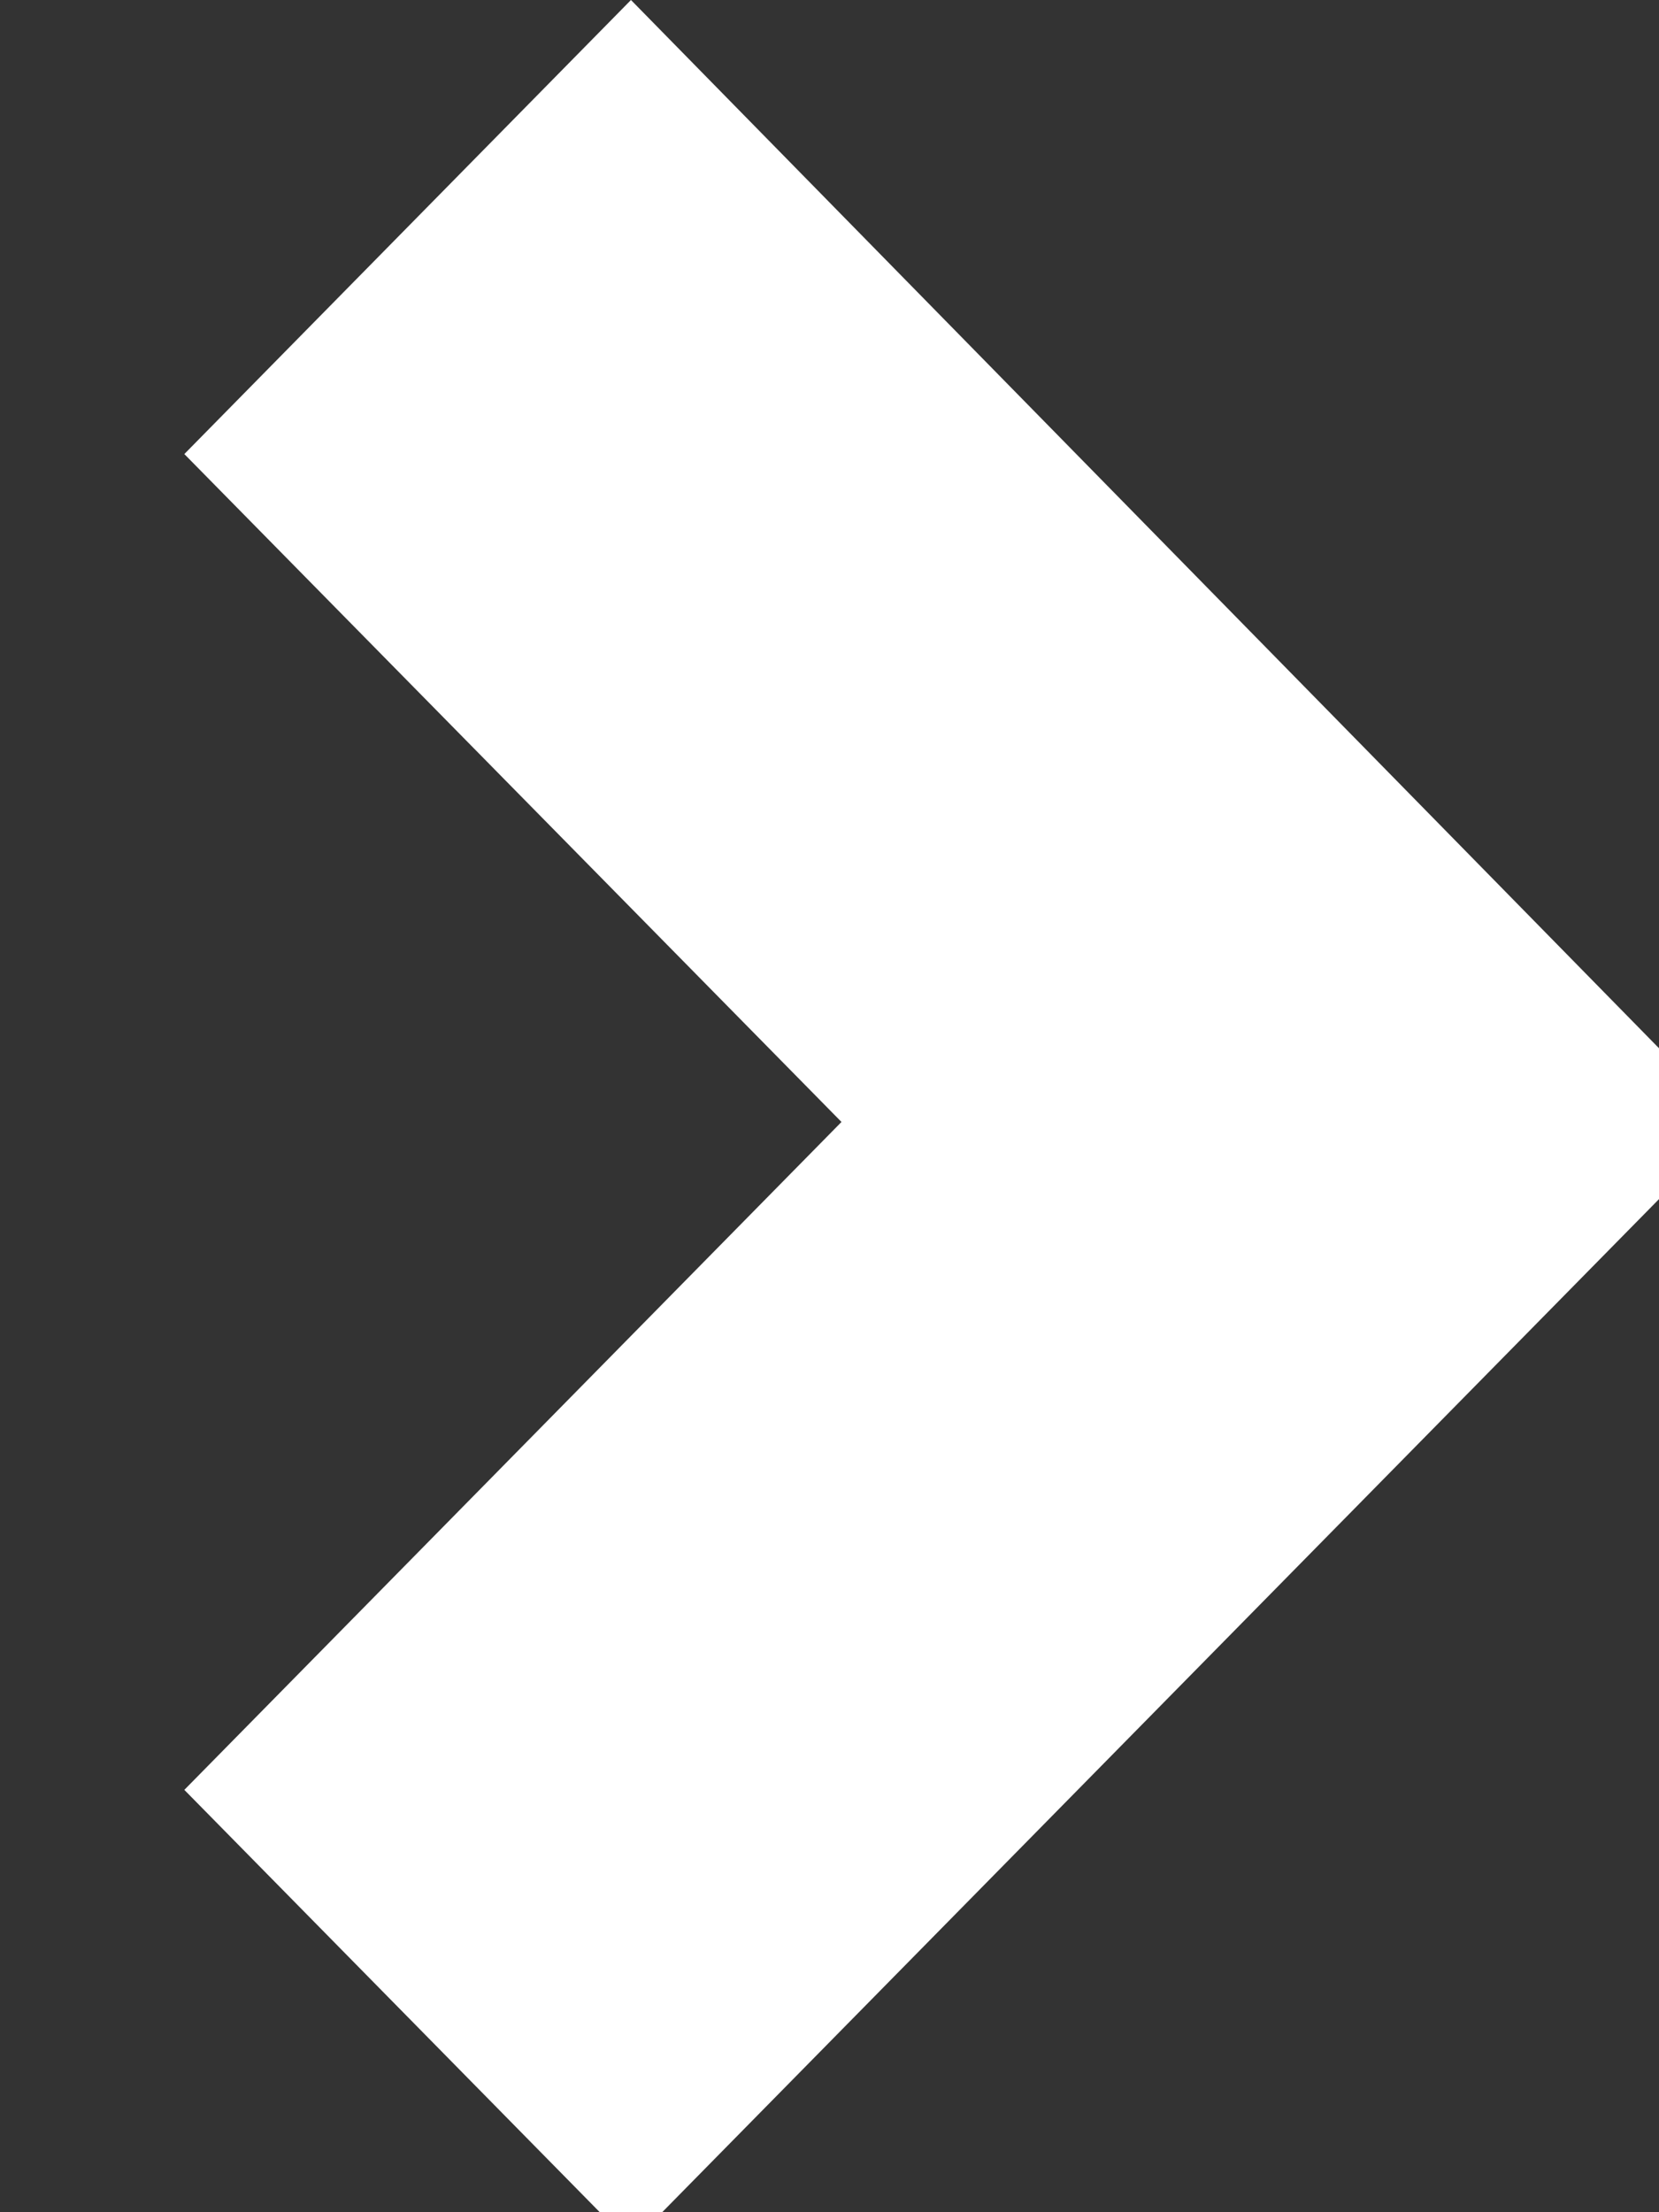 <?xml version="1.0" encoding="UTF-8" standalone="no"?>
<svg width="9px" height="12px" viewBox="0 0 9 12" version="1.1" xmlns="http://www.w3.org/2000/svg" xmlns:xlink="http://www.w3.org/1999/xlink" xmlns:sketch="http://www.bohemiancoding.com/sketch/ns">
    <rect x="0" y="0" width="9" height="12" fill="#333333" stroke="none"/>
    <!-- Generator: Sketch 3.4.3 (16618) - http://www.bohemiancoding.com/sketch -->
    <title>poli-carousel-arrow-right</title>
    <desc>Created with Sketch.</desc>
    <defs></defs>
    <g id="kit" stroke="none" stroke-width="1" fill="none" fill-rule="evenodd" sketch:type="MSPage">
        <g id="poli-carousel-arrow-right" sketch:type="MSArtboardGroup" fill="#FFFFFF">
            <path d="M1,6.096 L6.979,0 L9.402,2.463 L5.837,6.086 L9.402,9.709 L6.979,12.172 L1,6.096" id="Fill-81" sketch:type="MSShapeGroup" transform="translate(5.201, 6.086) scale(-1, 1) translate(-5.201, -6.086) "></path>
        </g>
    </g>
</svg>